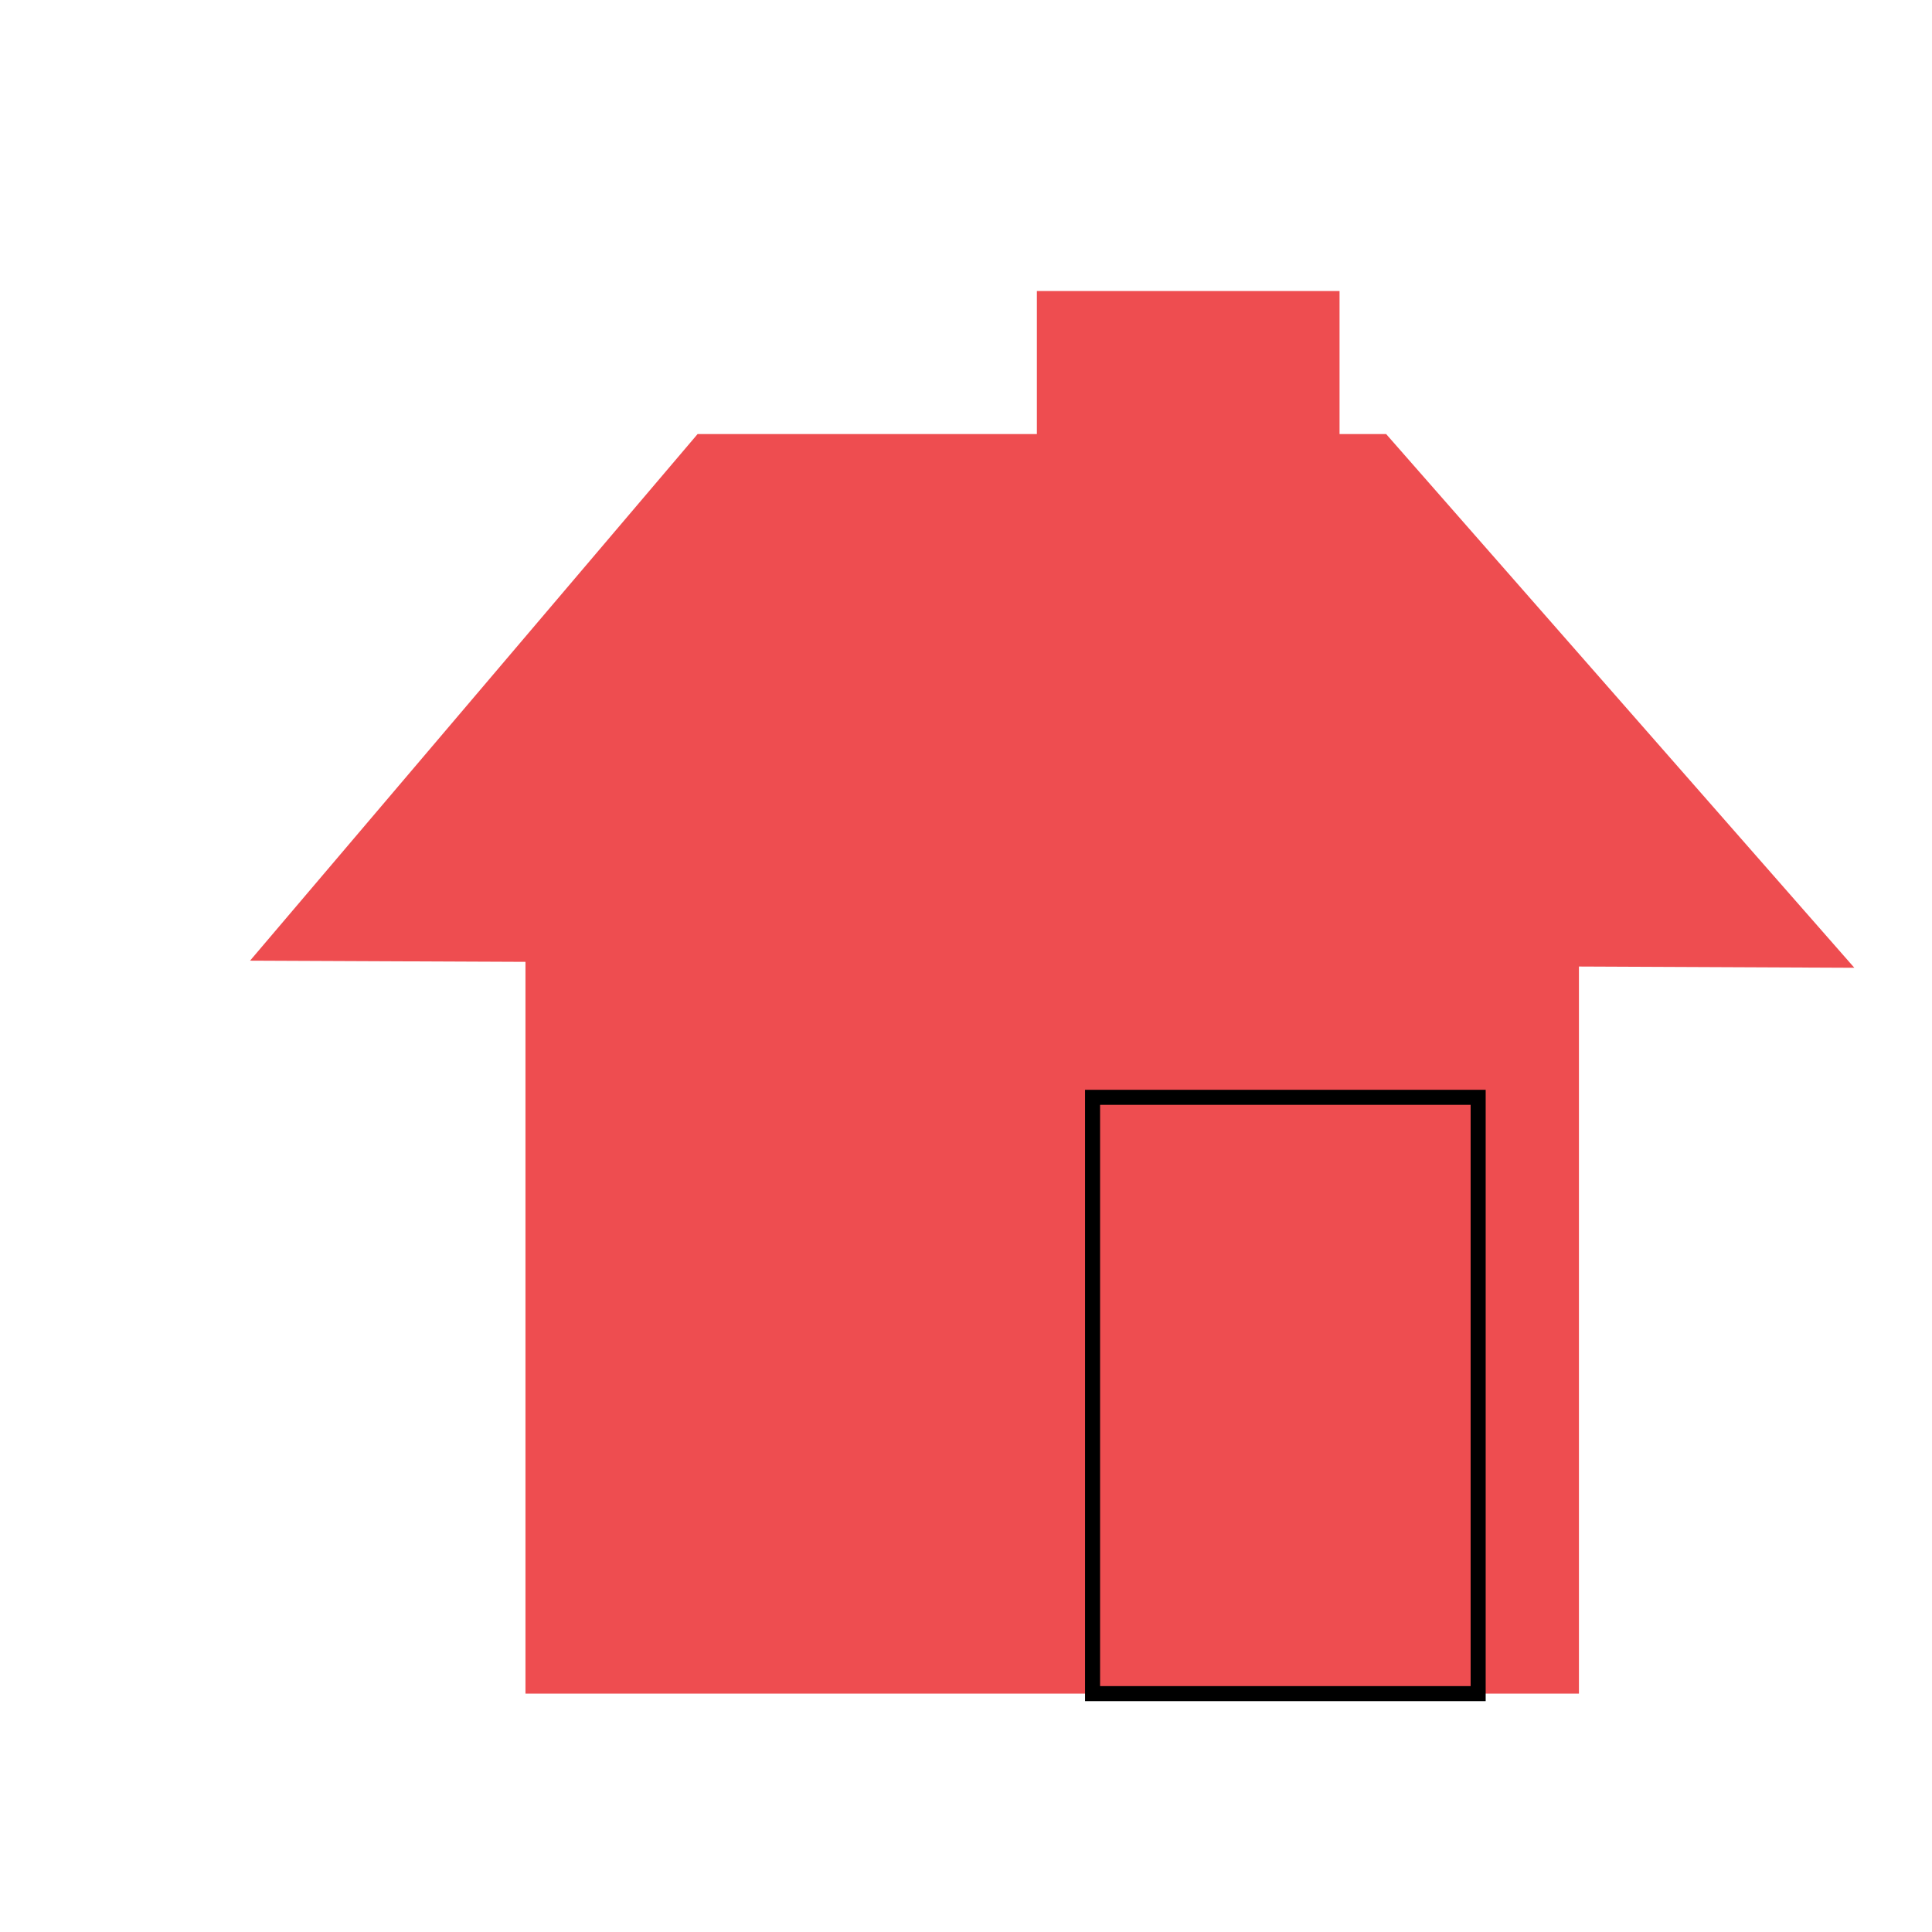 <svg enable-background="new 0 0 579.997 579.997" height="579.997" viewBox="0 0 579.997 579.997" width="579.997" xmlns="http://www.w3.org/2000/svg">
<path d="m157.748 273.439h316.255v234.997h-316.255z" fill="rgba(238,77,80,1.0) #000" fill-opacity="255" stroke="rgba(0,0,0,1.0) #FFF" stroke-opacity="255" stroke-width="16.0 0"/>
<path d="m75.067 288.395l481.617 2.136-140.56-160.228h-206.7z" fill="rgba(238,77,80,1.0) #000" fill-opacity="255" stroke="rgba(0,0,0,1.0) #FFF" stroke-opacity="255" stroke-width="16.0 0"/>
<path d="m327.993 329.424h115.758v179.012h-115.758z" fill="rgba(238,77,80,1.0) #000" stroke="rgba(0,0,0,1.0) #FFF" stroke-width="4.514"/>
<path d="m197.158 330.34h88.37v81.756h-88.37z" fill="rgba(238,77,80,1.0) #000" fill-opacity="255" stroke="rgba(0,0,0,1.0) #FFF" stroke-opacity="255" stroke-width="16.0 0"/>
<path d="m311.279 87.369h90.859v44.026h-90.859z" fill="rgba(238,77,80,1.0) #000" fill-opacity="255" stroke="rgba(0,0,0,1.0) #FFF" stroke-opacity="255" stroke-width="16.0 0"/>
</svg>
